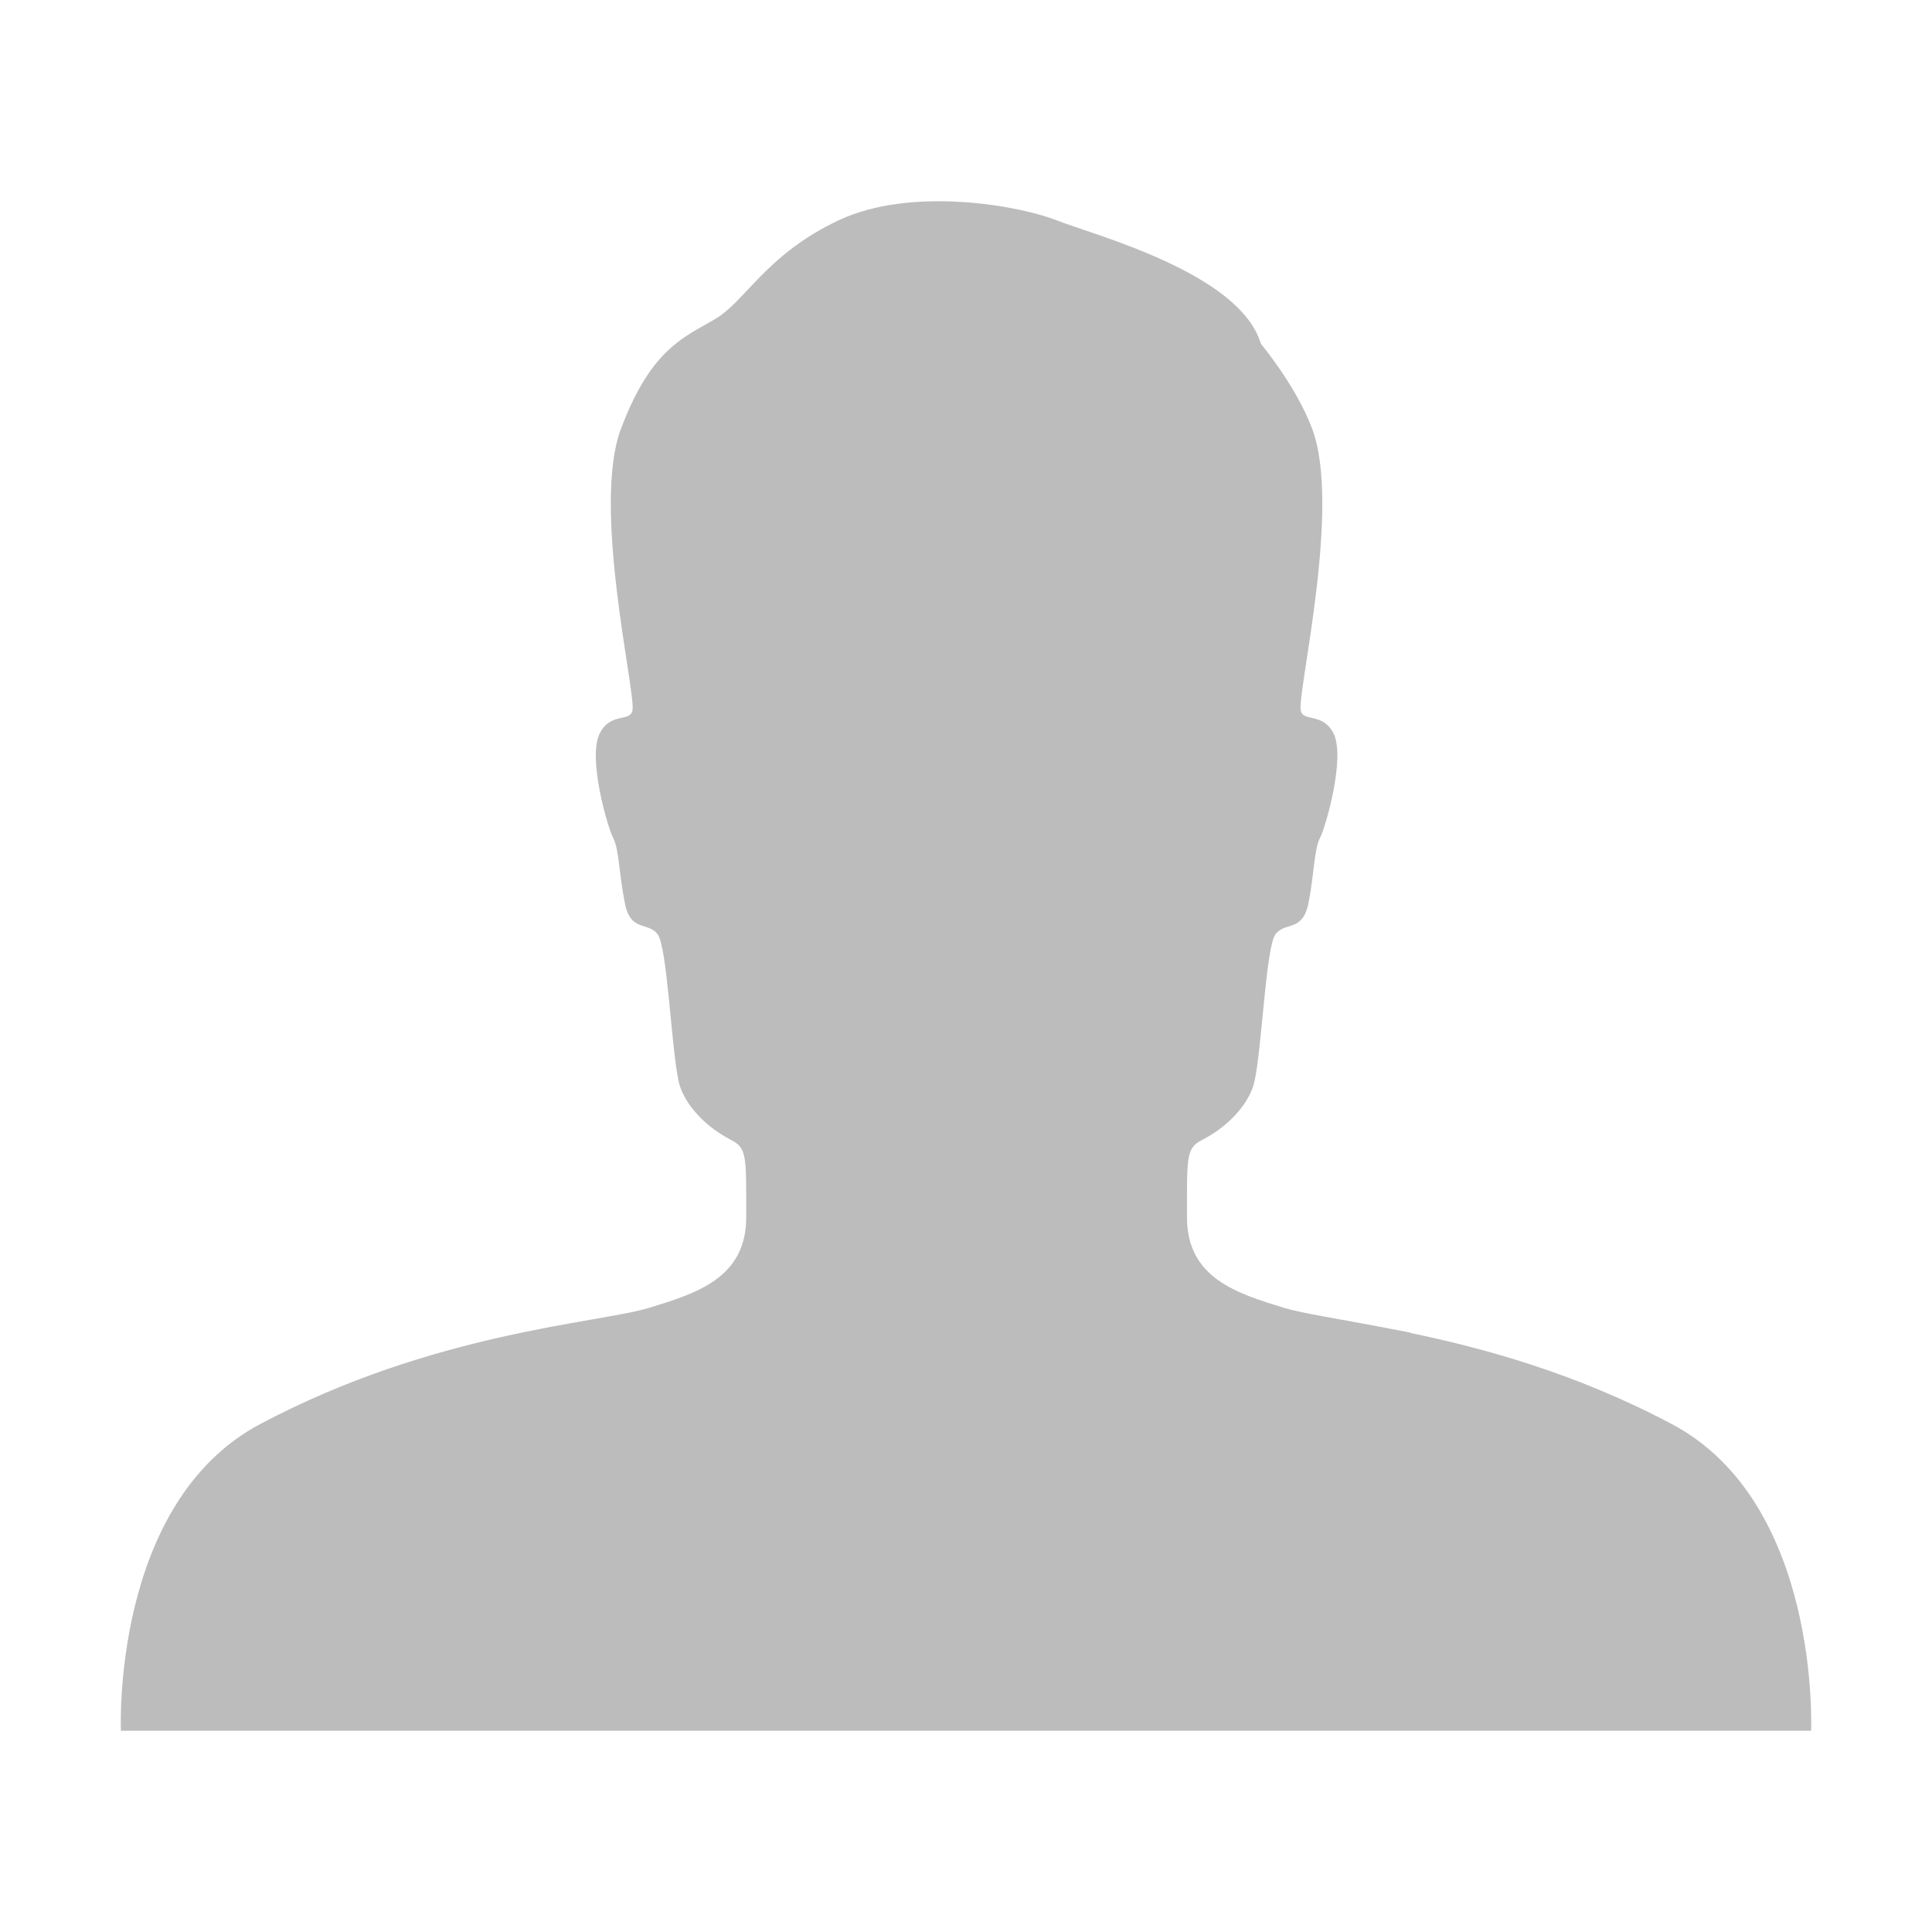 <svg width="24" height="24" viewBox="0 0 24 24" fill="none" xmlns="http://www.w3.org/2000/svg">
<g id="State=Profile">
<path id="Icon" fill-rule="evenodd" clip-rule="evenodd" d="M20.769 17.691C19.575 17.057 18.424 16.746 17.52 16.558C17.522 16.557 17.524 16.557 17.526 16.556C17.436 16.537 17.355 16.522 17.269 16.506C17.212 16.495 17.156 16.483 17.102 16.474C16.585 16.376 16.178 16.314 15.956 16.248C15.373 16.069 14.745 15.881 14.745 15.121C14.745 14.362 14.734 14.262 14.933 14.161C15.312 13.965 15.536 13.663 15.585 13.428C15.678 12.99 15.726 11.762 15.845 11.606C15.965 11.446 16.18 11.582 16.254 11.222C16.325 10.863 16.325 10.547 16.396 10.412C16.468 10.277 16.718 9.406 16.564 9.107C16.425 8.84 16.174 8.979 16.157 8.814C16.127 8.545 16.662 6.283 16.3 5.326C16.096 4.783 15.666 4.279 15.662 4.267C15.398 3.388 13.58 2.917 13.124 2.736C12.669 2.557 11.329 2.309 10.419 2.736C9.51 3.165 9.265 3.741 8.881 3.965C8.498 4.191 8.09 4.329 7.714 5.326C7.352 6.283 7.887 8.545 7.858 8.814C7.84 8.979 7.589 8.84 7.452 9.107C7.295 9.406 7.547 10.277 7.618 10.412C7.69 10.547 7.69 10.863 7.763 11.222C7.834 11.582 8.049 11.446 8.169 11.606C8.289 11.762 8.337 12.99 8.429 13.428C8.478 13.663 8.703 13.965 9.082 14.161C9.28 14.262 9.27 14.362 9.27 15.121C9.27 15.881 8.643 16.069 8.058 16.248C7.431 16.438 5.384 16.547 3.231 17.691C1.38 18.673 1.502 21.5 1.502 21.5H9.679H11.555H22.498C22.498 21.5 22.621 18.673 20.769 17.691Z" fill="#BCBCBC"/>
</g>
</svg>
